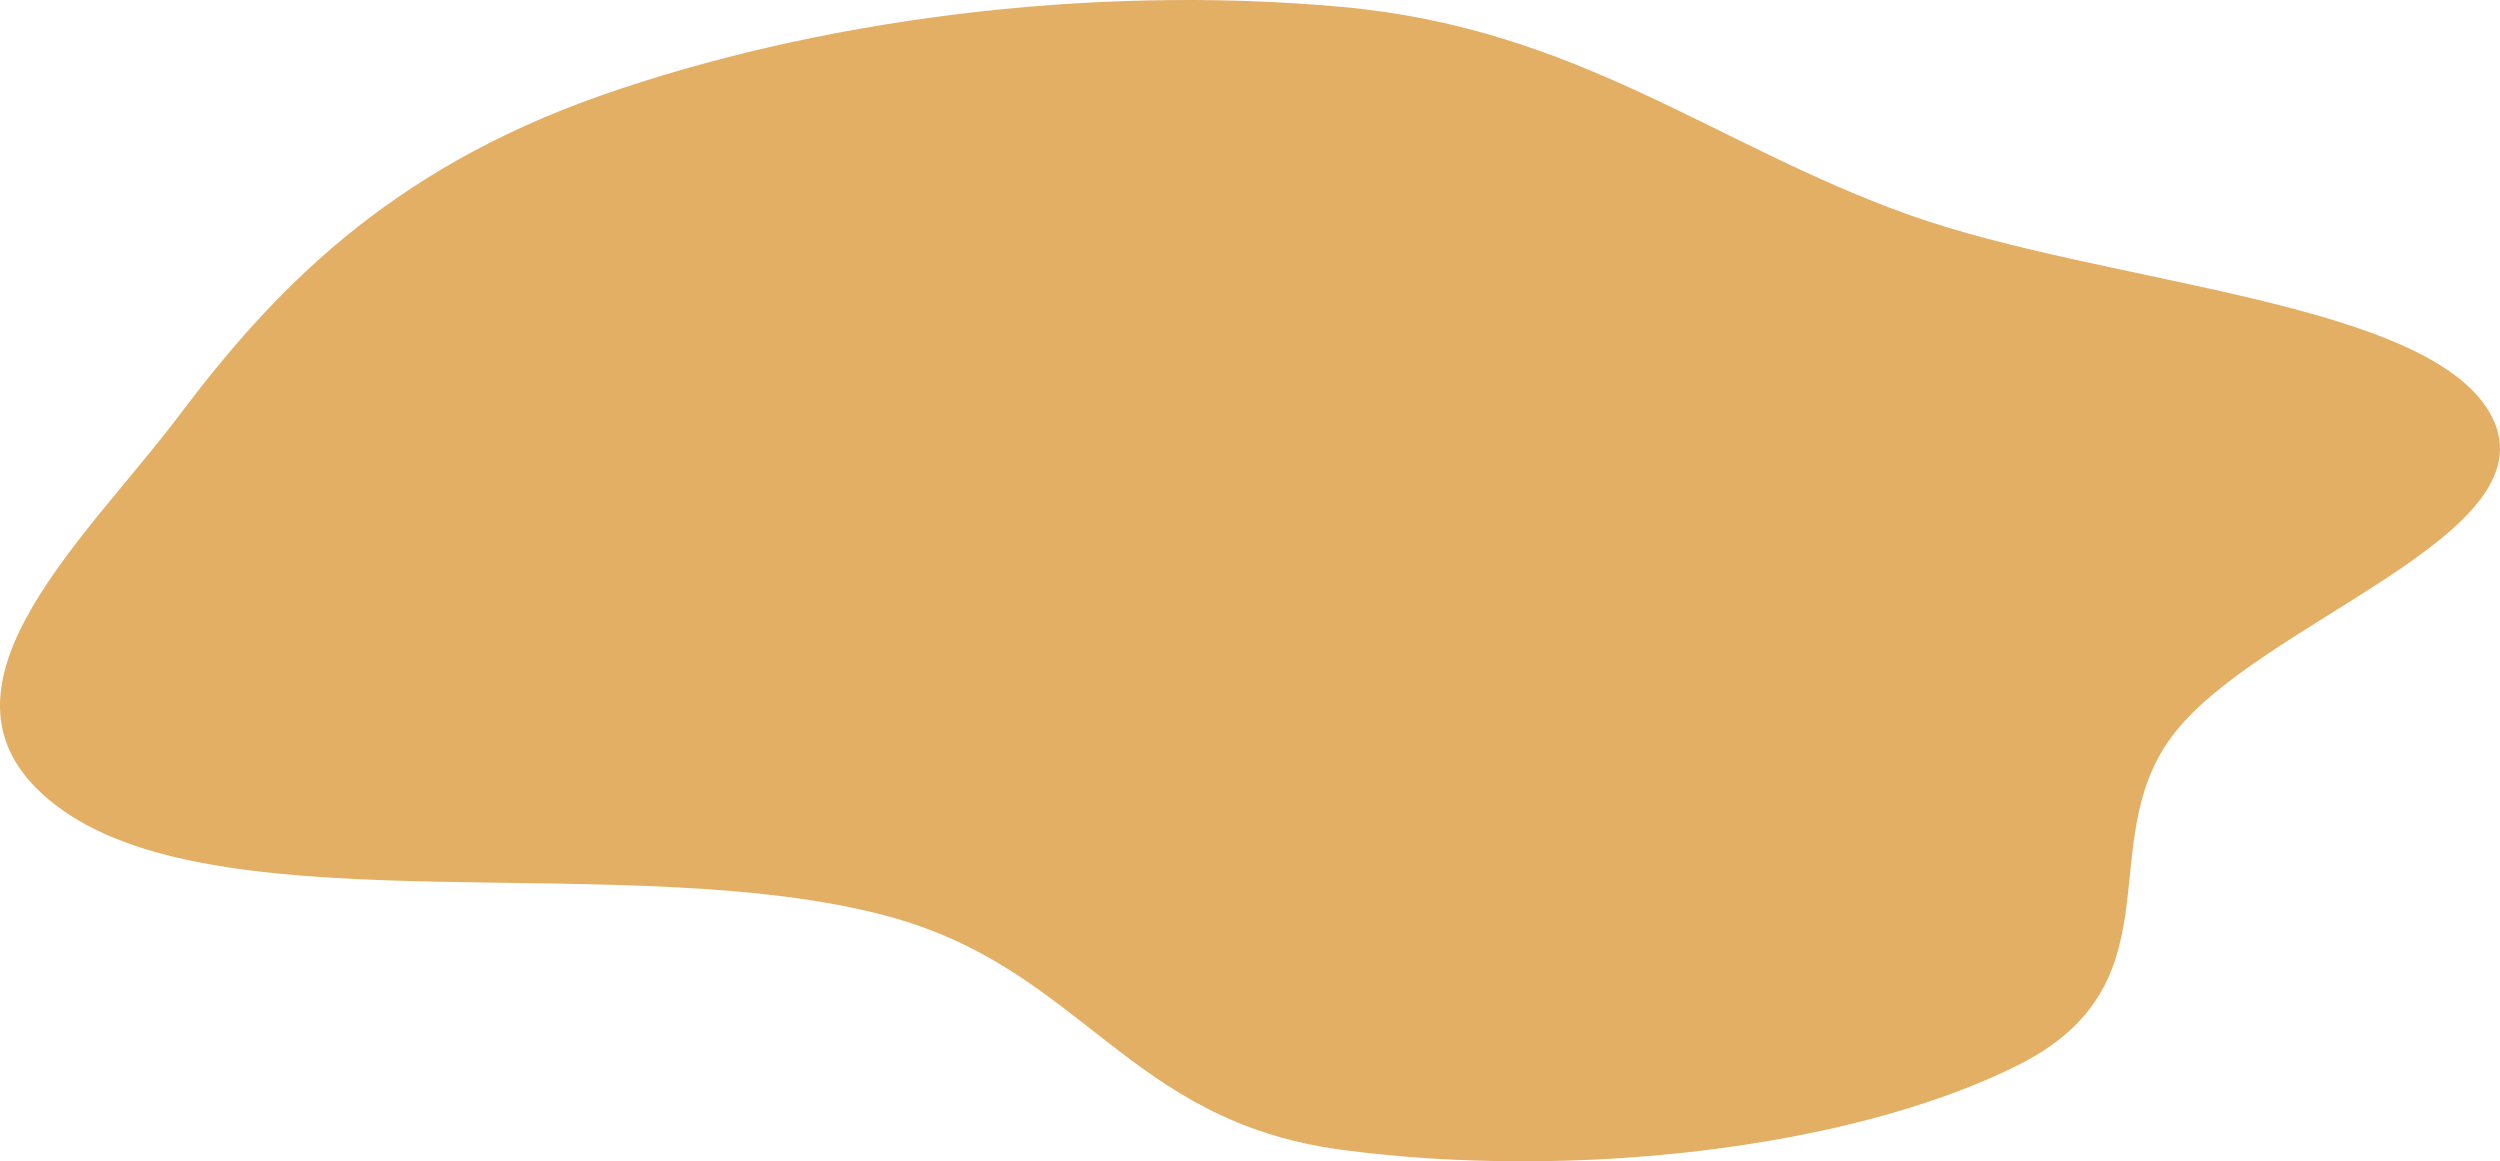 <svg width="747" height="347" viewBox="0 0 747 347" fill="none" xmlns="http://www.w3.org/2000/svg">
<path fill-rule="evenodd" clip-rule="evenodd" d="M401.002 2.071C471.741 8.522 511.994 43.352 570.44 64.206C629.43 85.255 727.081 89.648 744.661 124.695C762.434 160.128 673.89 186.014 648.747 220.323C625.049 252.66 651.611 294.08 602.696 318.415C552.449 343.414 469.658 352.677 401.002 343.576C336.352 335.006 323.747 289.285 264.717 273.613C188.13 253.28 68.615 277.423 18.706 242.08C-28.377 208.737 24.829 162.245 53.568 124.085C81.1 87.527 115.418 51.065 179.515 28.555C243.11 6.221 324.442 -4.911 401.002 2.071Z" fill="#E3AF64"/>
</svg>
